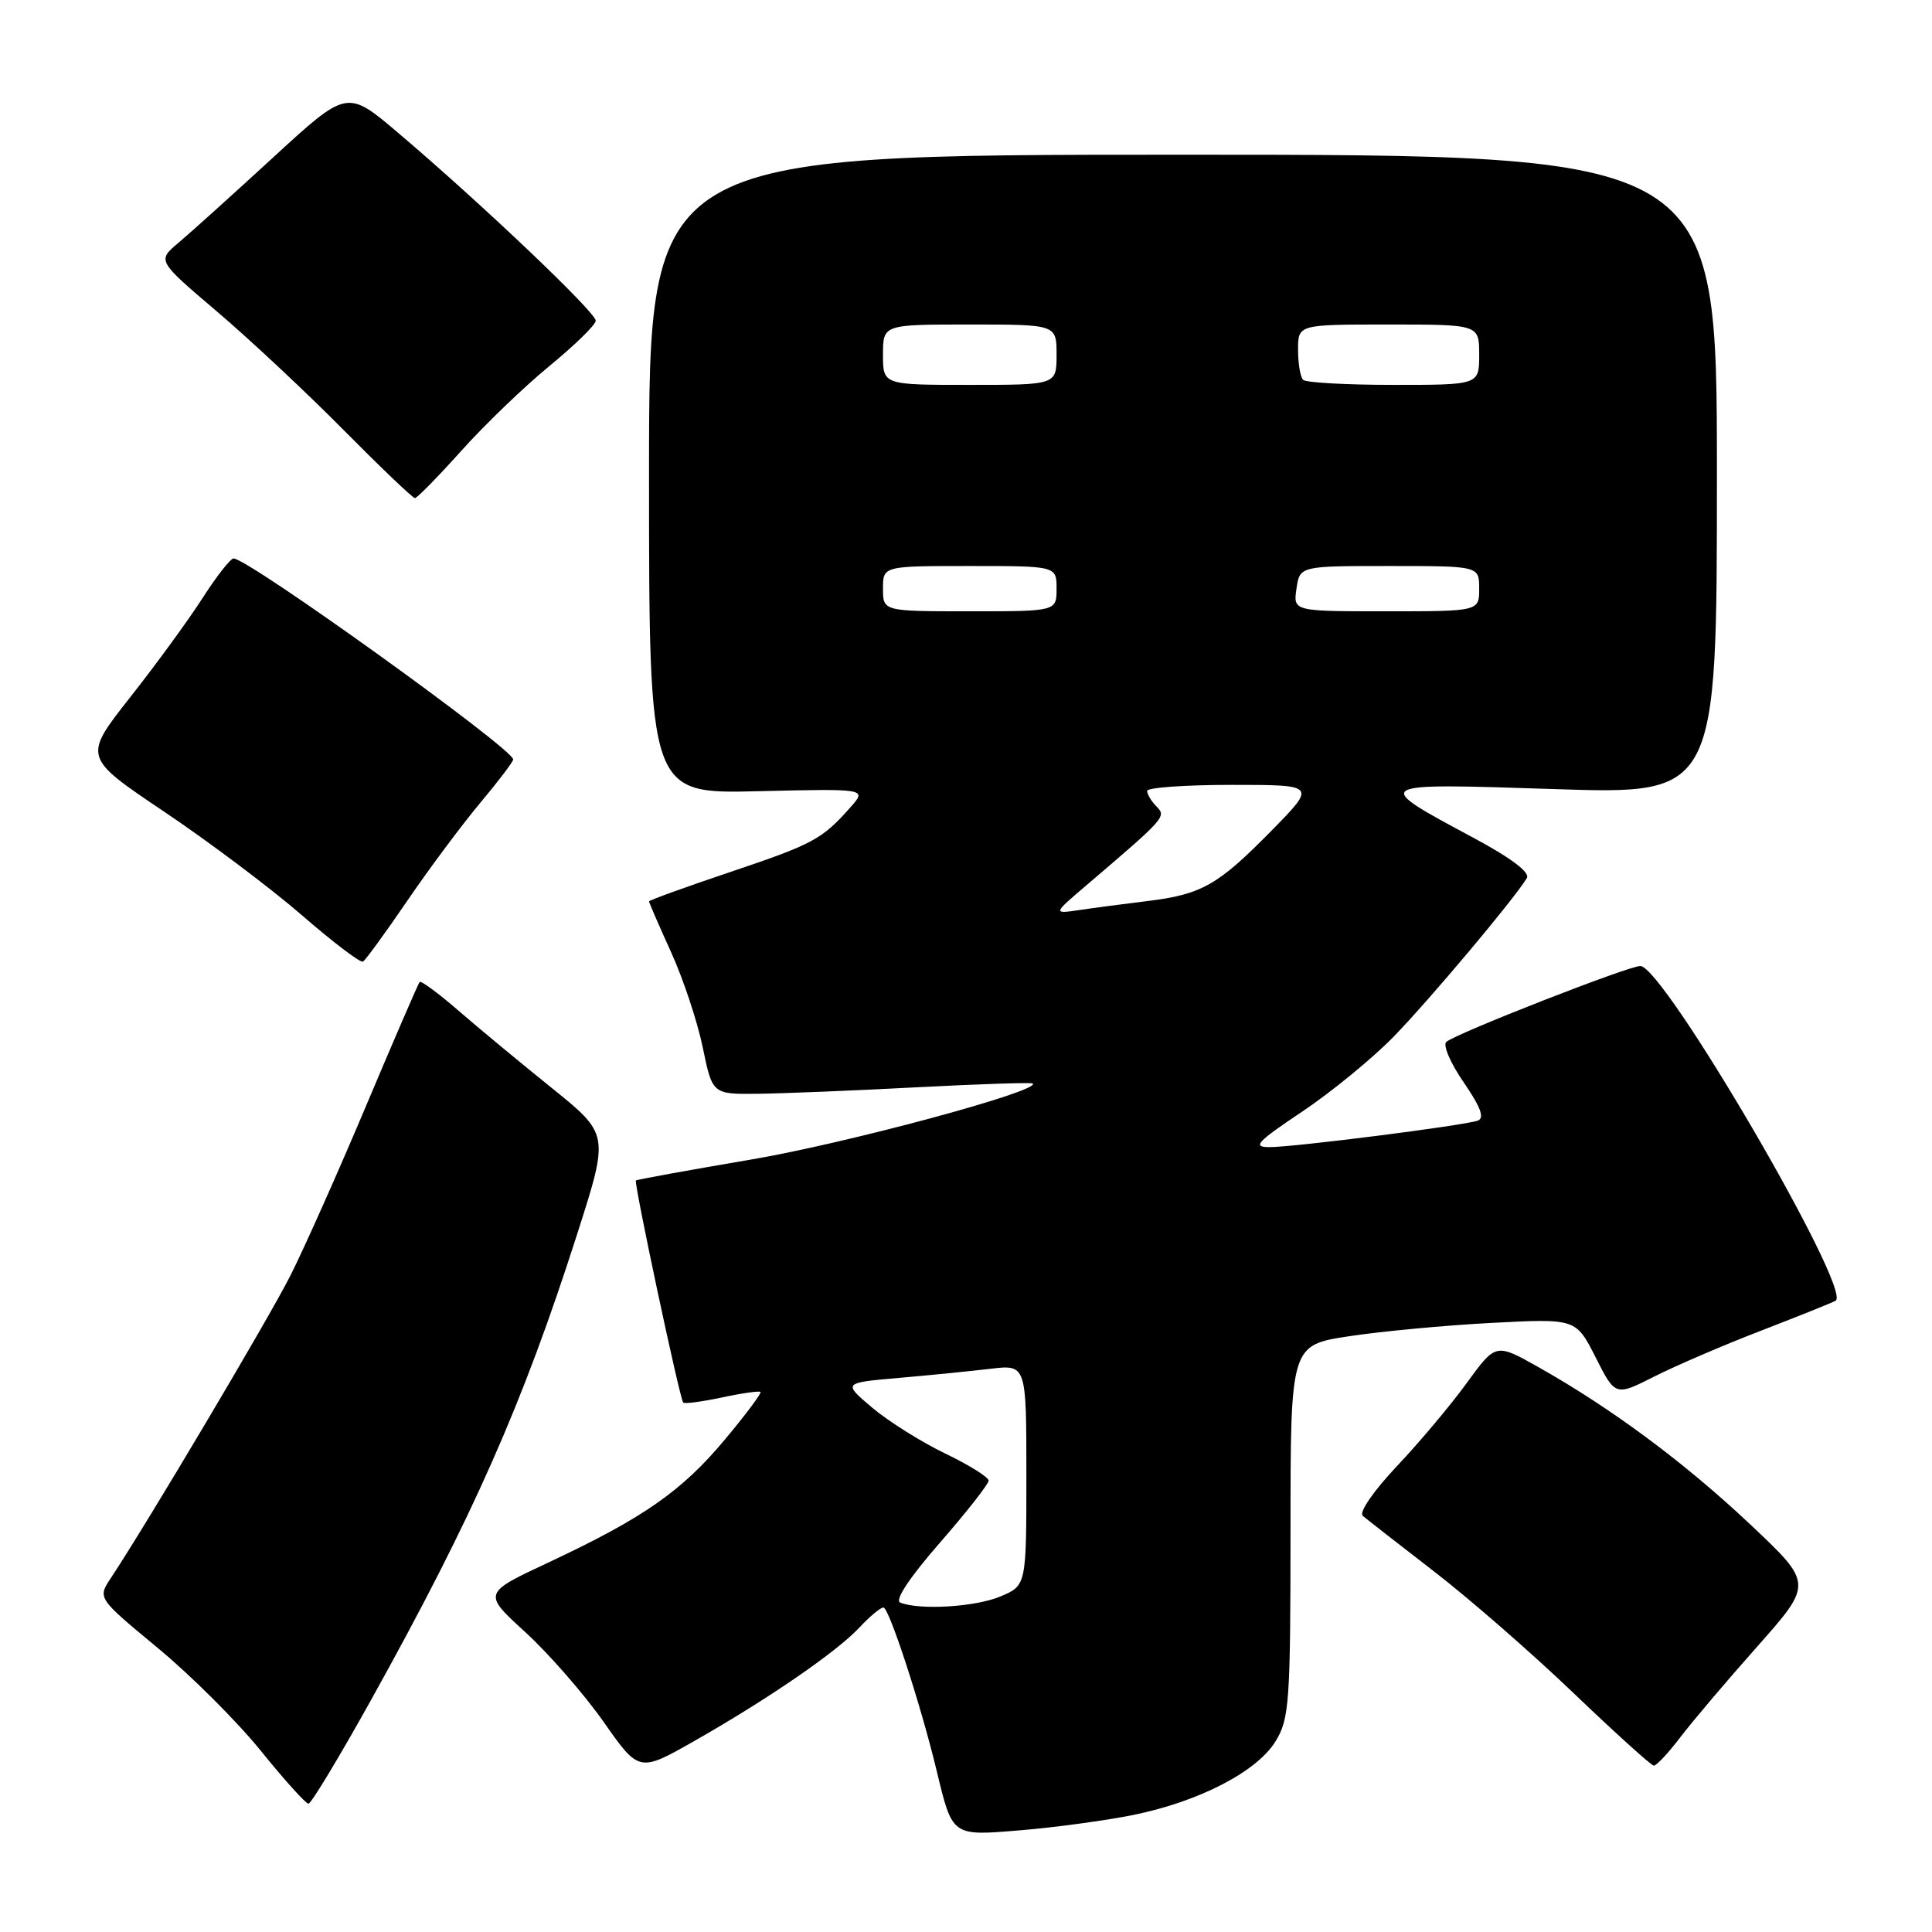 <?xml version="1.0" encoding="UTF-8" standalone="no"?>
<!DOCTYPE svg PUBLIC "-//W3C//DTD SVG 1.1//EN" "http://www.w3.org/Graphics/SVG/1.1/DTD/svg11.dtd" >
<svg xmlns="http://www.w3.org/2000/svg" xmlns:xlink="http://www.w3.org/1999/xlink" version="1.1" viewBox="0 0 256 256">
 <g >
 <path fill="currentColor"
d=" M 150.13 240.50 C 158.87 238.73 166.57 234.75 169.03 230.71 C 170.84 227.75 170.99 225.57 171.00 202.87 C 171.00 178.24 171.00 178.24 178.75 177.06 C 183.01 176.41 191.52 175.61 197.66 175.29 C 208.82 174.71 208.82 174.71 211.43 179.86 C 214.04 185.01 214.04 185.01 219.20 182.40 C 222.04 180.96 228.44 178.21 233.43 176.29 C 238.42 174.36 242.83 172.59 243.23 172.35 C 245.50 170.97 220.43 128.00 217.35 128.00 C 215.77 128.00 192.89 136.95 191.64 138.06 C 191.17 138.48 192.20 140.89 193.95 143.42 C 196.21 146.72 196.74 148.15 195.81 148.49 C 194.00 149.14 171.51 152.00 168.21 152.00 C 165.90 152.00 166.52 151.33 172.51 147.32 C 176.35 144.75 181.79 140.30 184.58 137.45 C 189.30 132.63 200.76 118.99 202.32 116.34 C 202.76 115.60 200.19 113.66 195.25 111.02 C 181.62 103.70 181.52 103.76 206.00 104.56 C 227.50 105.26 227.50 105.26 227.50 62.88 C 227.50 20.50 227.50 20.50 156.75 20.50 C 86.00 20.50 86.00 20.50 86.00 62.84 C 86.00 105.19 86.00 105.19 100.44 104.84 C 114.88 104.50 114.88 104.50 112.69 106.97 C 108.92 111.22 107.78 111.84 96.75 115.55 C 90.84 117.54 86.00 119.29 86.00 119.44 C 86.00 119.60 87.31 122.62 88.92 126.16 C 90.53 129.70 92.42 135.39 93.12 138.80 C 94.40 145.00 94.40 145.00 100.45 144.93 C 103.78 144.89 113.25 144.51 121.50 144.07 C 129.75 143.64 136.66 143.41 136.85 143.57 C 138.00 144.53 112.13 151.51 99.50 153.65 C 91.25 155.05 84.39 156.30 84.26 156.42 C 83.97 156.69 90.07 185.37 90.53 185.85 C 90.71 186.04 93.02 185.73 95.67 185.17 C 98.31 184.60 100.61 184.28 100.77 184.44 C 100.94 184.60 98.81 187.45 96.04 190.76 C 90.33 197.60 85.24 201.14 72.71 207.02 C 63.96 211.11 63.96 211.11 69.61 216.27 C 72.71 219.11 77.37 224.45 79.97 228.14 C 84.68 234.86 84.68 234.86 92.09 230.64 C 101.92 225.04 110.94 218.83 113.92 215.61 C 115.26 214.18 116.67 213.00 117.06 213.00 C 117.80 213.00 122.00 225.87 124.08 234.50 C 126.23 243.41 126.05 243.29 135.34 242.51 C 139.83 242.14 146.48 241.23 150.13 240.50 Z  M 49.17 225.25 C 62.69 200.93 69.26 186.08 76.52 163.39 C 80.71 150.29 80.71 150.29 73.11 144.16 C 68.92 140.79 63.35 136.17 60.72 133.89 C 58.08 131.60 55.78 129.91 55.60 130.12 C 55.42 130.33 52.23 137.70 48.52 146.50 C 44.81 155.30 40.29 165.43 38.49 169.00 C 35.61 174.71 19.46 201.90 14.67 209.13 C 12.93 211.76 12.93 211.76 20.90 218.36 C 25.29 221.99 31.43 228.12 34.55 231.98 C 37.67 235.84 40.52 239.00 40.87 239.00 C 41.23 239.00 44.96 232.81 49.17 225.25 Z  M 222.61 230.25 C 224.17 228.19 228.78 222.75 232.85 218.17 C 240.24 209.83 240.24 209.83 231.87 201.95 C 223.17 193.76 213.53 186.61 203.85 181.15 C 198.20 177.97 198.20 177.97 194.37 183.23 C 192.27 186.13 188.10 191.10 185.10 194.27 C 181.99 197.57 180.05 200.39 180.57 200.85 C 181.08 201.29 185.32 204.60 190.00 208.21 C 194.68 211.82 203.00 219.07 208.50 224.34 C 214.00 229.60 218.78 233.93 219.13 233.95 C 219.48 233.98 221.04 232.31 222.61 230.25 Z  M 54.02 119.28 C 56.94 115.00 61.29 109.18 63.67 106.34 C 66.05 103.50 68.00 100.93 68.00 100.63 C 68.00 99.23 32.90 74.00 30.95 74.00 C 30.54 74.00 28.70 76.35 26.85 79.23 C 25.01 82.10 20.69 88.03 17.25 92.39 C 11.00 100.33 11.00 100.33 21.75 107.55 C 27.66 111.52 35.88 117.70 40.00 121.27 C 44.12 124.85 47.77 127.62 48.10 127.42 C 48.43 127.22 51.10 123.56 54.02 119.28 Z  M 61.11 59.75 C 64.19 56.31 69.45 51.25 72.80 48.50 C 76.15 45.75 78.92 43.05 78.94 42.50 C 78.99 41.42 63.73 26.91 52.74 17.59 C 45.99 11.86 45.99 11.86 36.24 20.82 C 30.88 25.74 25.22 30.85 23.66 32.16 C 20.83 34.54 20.83 34.54 28.66 41.20 C 32.97 44.86 40.54 51.94 45.48 56.93 C 50.42 61.92 54.69 66.00 54.98 66.00 C 55.27 66.00 58.02 63.19 61.11 59.75 Z  M 119.28 212.35 C 118.52 212.04 120.53 209.02 124.53 204.43 C 128.09 200.35 131.00 196.64 131.00 196.19 C 131.00 195.74 128.41 194.12 125.25 192.60 C 122.09 191.08 117.74 188.35 115.59 186.54 C 111.68 183.23 111.68 183.23 119.09 182.58 C 123.17 182.23 128.64 181.68 131.25 181.37 C 136.00 180.81 136.00 180.81 136.00 195.46 C 136.00 210.10 136.00 210.10 132.53 211.55 C 129.21 212.94 121.84 213.38 119.28 212.35 Z  M 143.96 117.30 C 154.43 108.37 154.57 108.21 153.25 106.87 C 152.56 106.17 152.00 105.24 152.00 104.80 C 152.00 104.36 157.05 104.00 163.22 104.00 C 174.44 104.00 174.44 104.00 168.47 110.08 C 161.36 117.31 159.23 118.52 152.00 119.40 C 148.97 119.77 144.93 120.30 143.00 120.59 C 139.50 121.10 139.50 121.10 143.96 117.30 Z  M 117.00 78.00 C 117.00 75.00 117.00 75.00 128.50 75.00 C 140.00 75.00 140.00 75.00 140.00 78.00 C 140.00 81.00 140.00 81.00 128.50 81.00 C 117.00 81.00 117.00 81.00 117.00 78.00 Z  M 171.79 78.00 C 172.23 75.00 172.23 75.00 184.11 75.00 C 196.00 75.00 196.00 75.00 196.00 78.00 C 196.00 81.00 196.00 81.00 183.67 81.00 C 171.35 81.00 171.35 81.00 171.79 78.00 Z  M 117.00 47.00 C 117.00 43.00 117.00 43.00 128.50 43.00 C 140.00 43.00 140.00 43.00 140.00 47.00 C 140.00 51.00 140.00 51.00 128.50 51.00 C 117.00 51.00 117.00 51.00 117.00 47.00 Z  M 172.67 50.33 C 172.30 49.97 172.00 48.17 172.00 46.33 C 172.00 43.00 172.00 43.00 184.00 43.00 C 196.00 43.00 196.00 43.00 196.00 47.00 C 196.00 51.00 196.00 51.00 184.67 51.00 C 178.43 51.00 173.03 50.70 172.67 50.33 Z "/>
</g>
</svg>